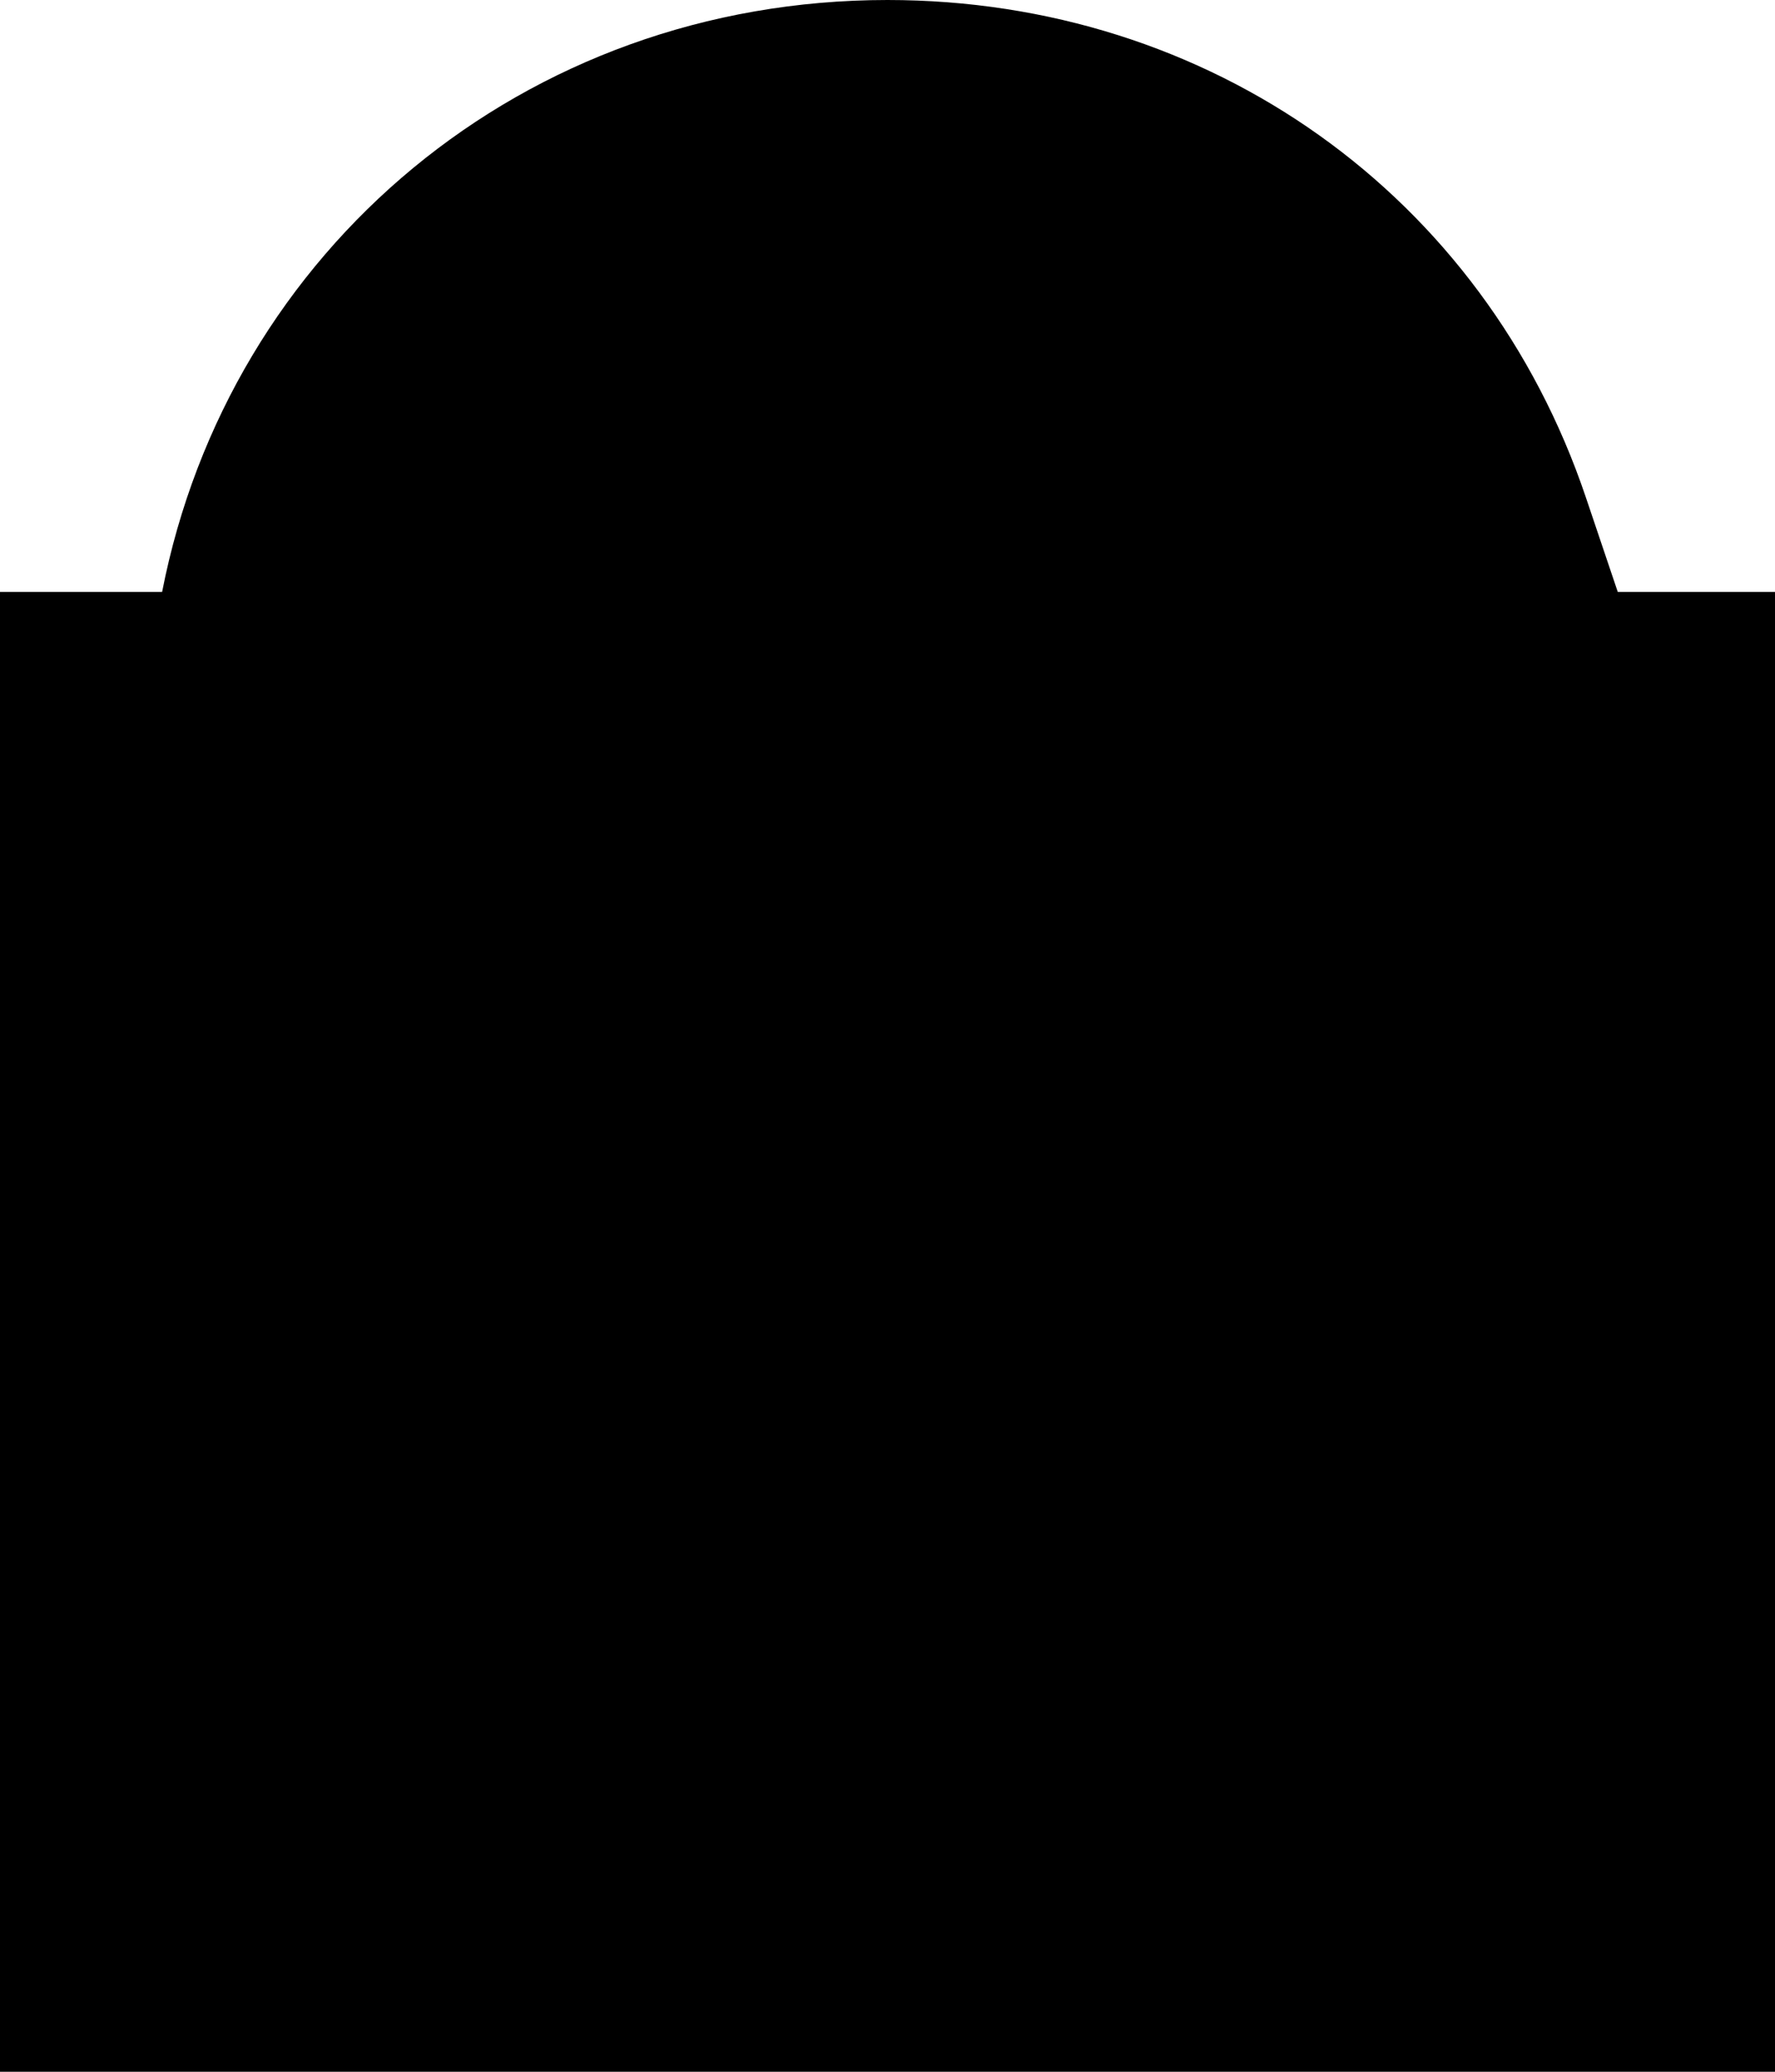 <?xml version="1.0" encoding="iso-8859-1"?>
<!-- Generator: Adobe Illustrator 22.1.0, SVG Export Plug-In . SVG Version: 6.00 Build 0)  -->
<svg version="1.1" id="Sharp" xmlns="http://www.w3.org/2000/svg" xmlns:xlink="http://www.w3.org/1999/xlink" x="0px" y="0px"
	 viewBox="0 0 12 14" style="enable-background:new 0 0 12 14;" xml:space="preserve">
<path d="M12,4v10H0V4h1.096C1.547,1.691,3.54,0,6,0c2.179,0,4.032,1.319,4.721,3.36L10.937,4H12z"/>
</svg>
